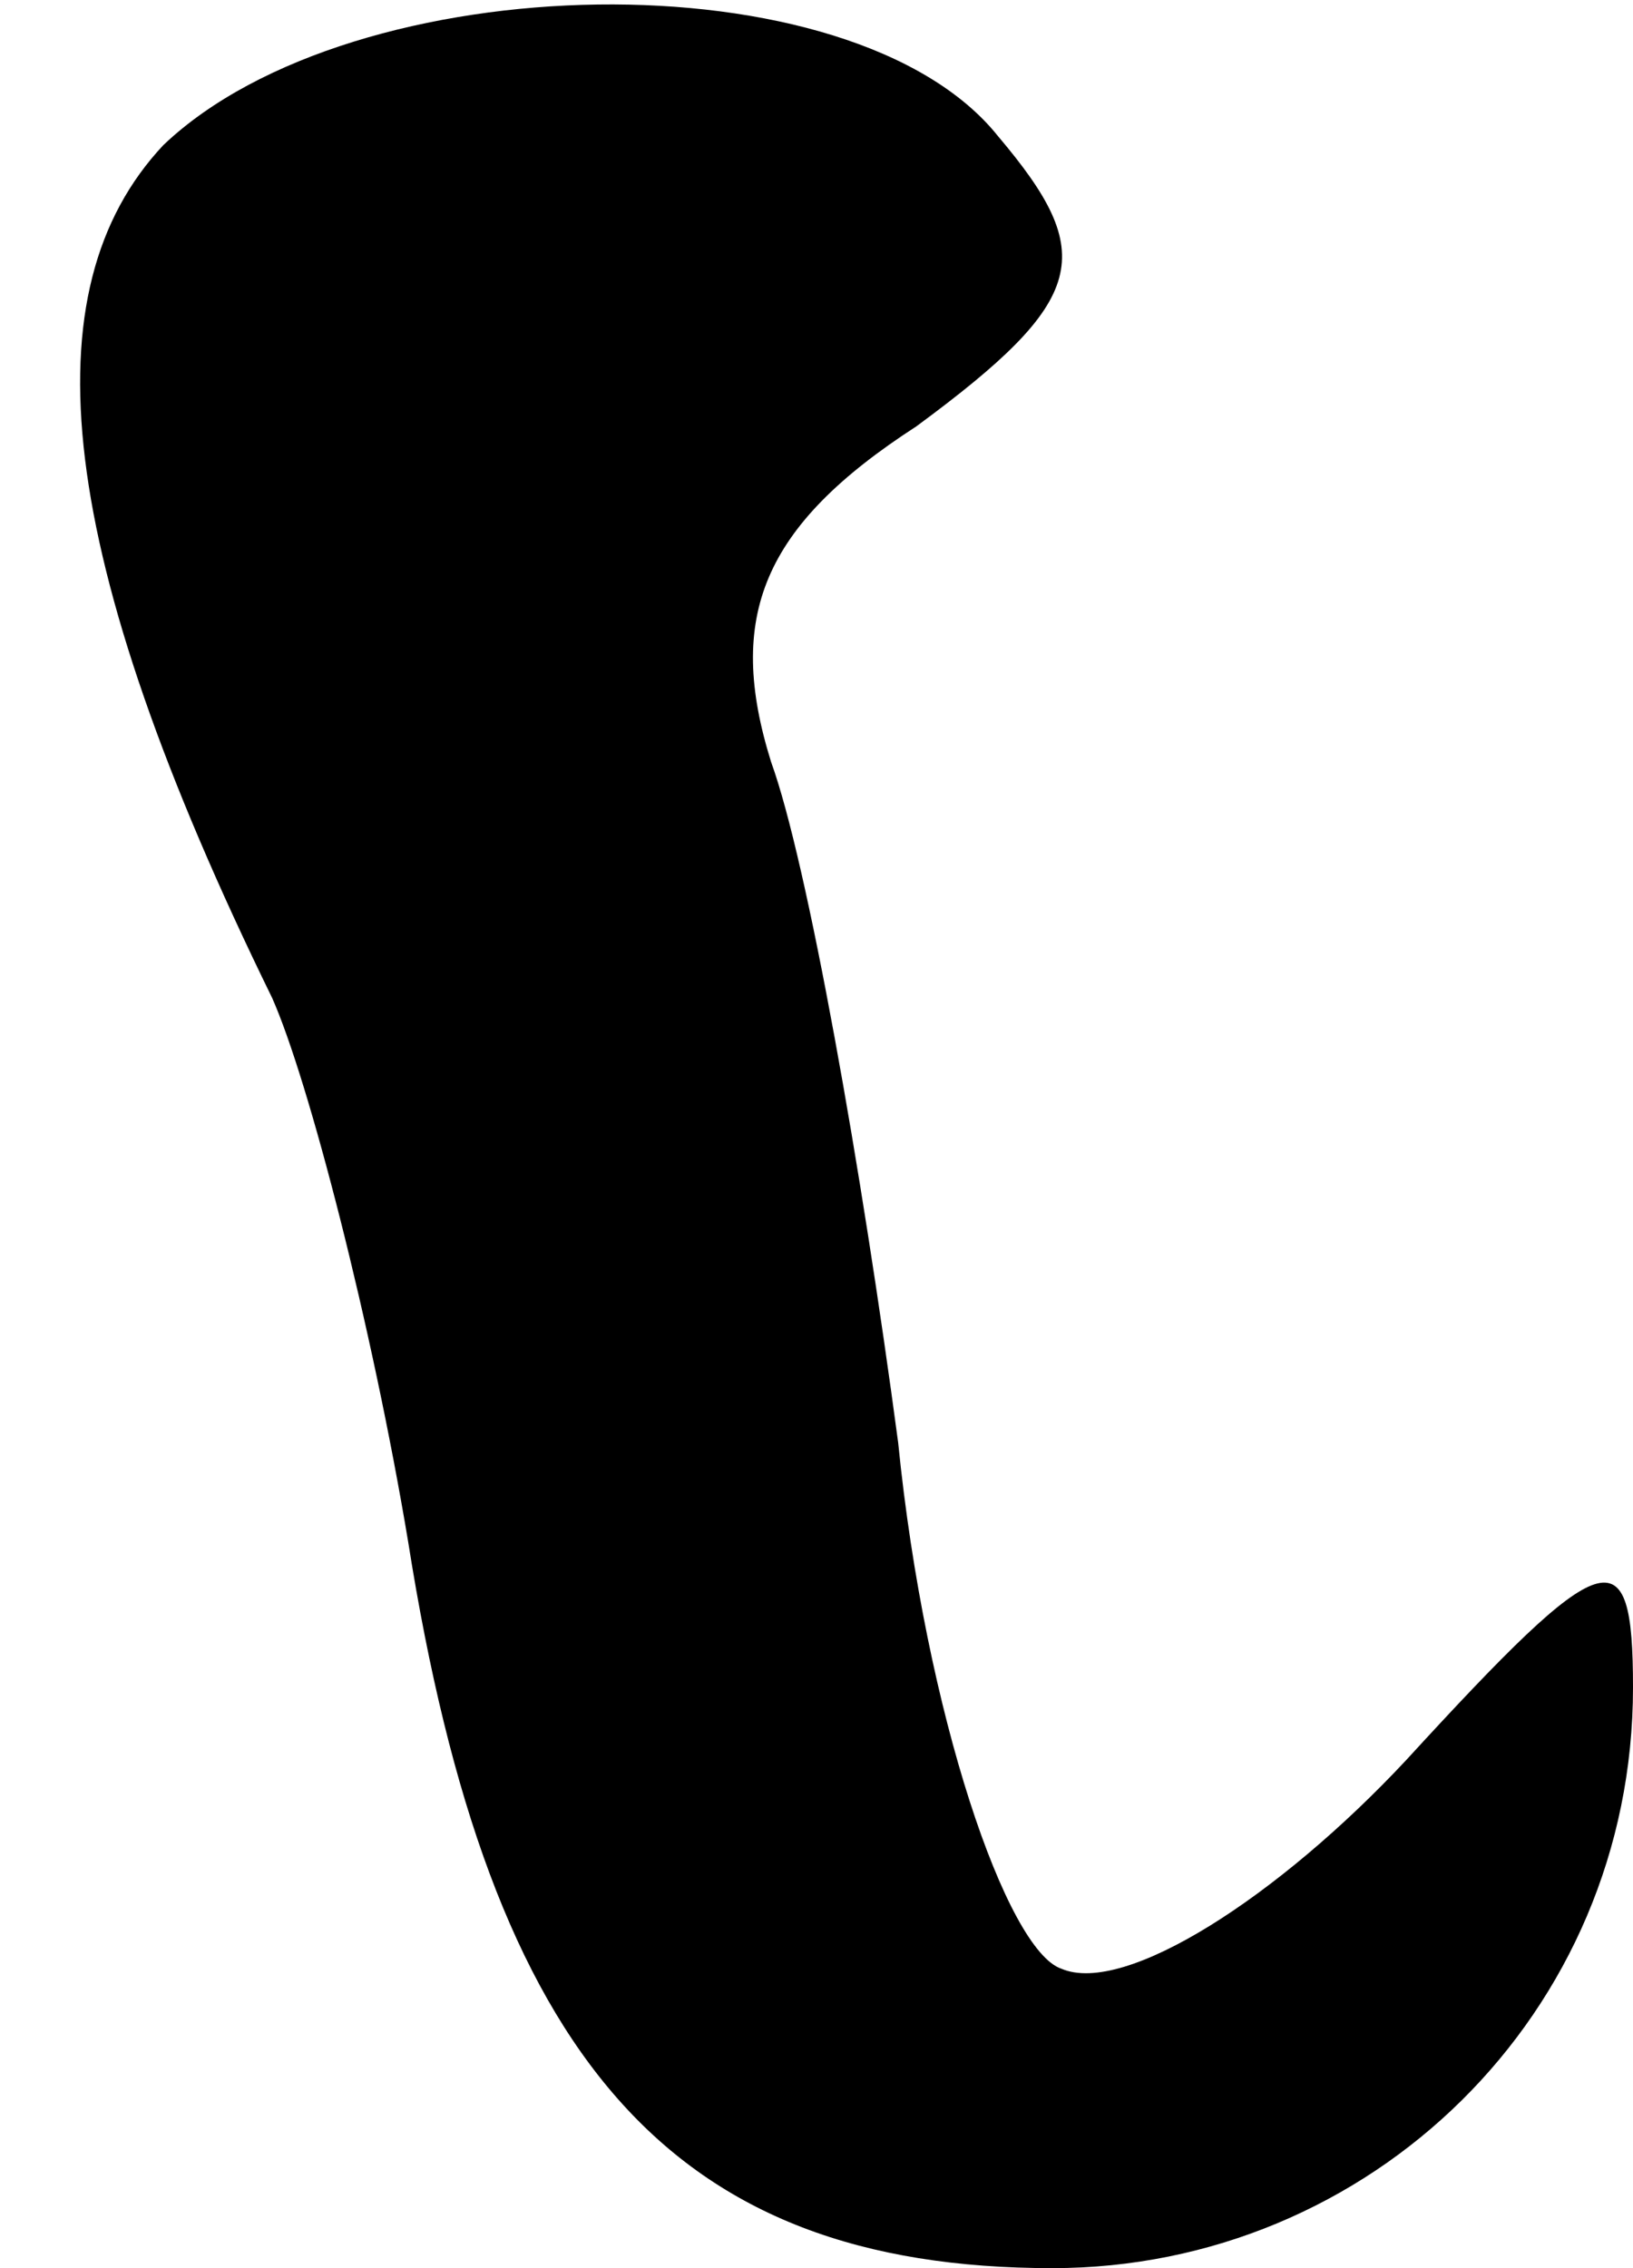 <?xml version="1.0" standalone="no"?>
<!DOCTYPE svg PUBLIC "-//W3C//DTD SVG 20010904//EN"
 "http://www.w3.org/TR/2001/REC-SVG-20010904/DTD/svg10.dtd">
<svg version="1.0" xmlns="http://www.w3.org/2000/svg"
 width="18pt" height="25pt" viewBox="0 0 18 25"
 preserveAspectRatio="xMidYMid meet">
<g transform="translate(0,25) scale(0.1,-0.1)"
fill="#000000" stroke="none">
<path fill="#000000" stroke="none" d="M18 234 c-15 -16 -12 -45 12 -94 4 -9
11 -36 15 -60 9 -57 29 -80 71 -80 35 0 64 28 64 64 0 17 -3 16 -25 -8 -14
-15 -31 -26 -38 -23 -6 2 -15 28 -18 58 -4 30 -10 64 -14 75 -5 16 -1 26 16
37 19 14 20 19 9 32 -16 20 -71 19 -92 -1z"/>
</g>
</svg>
